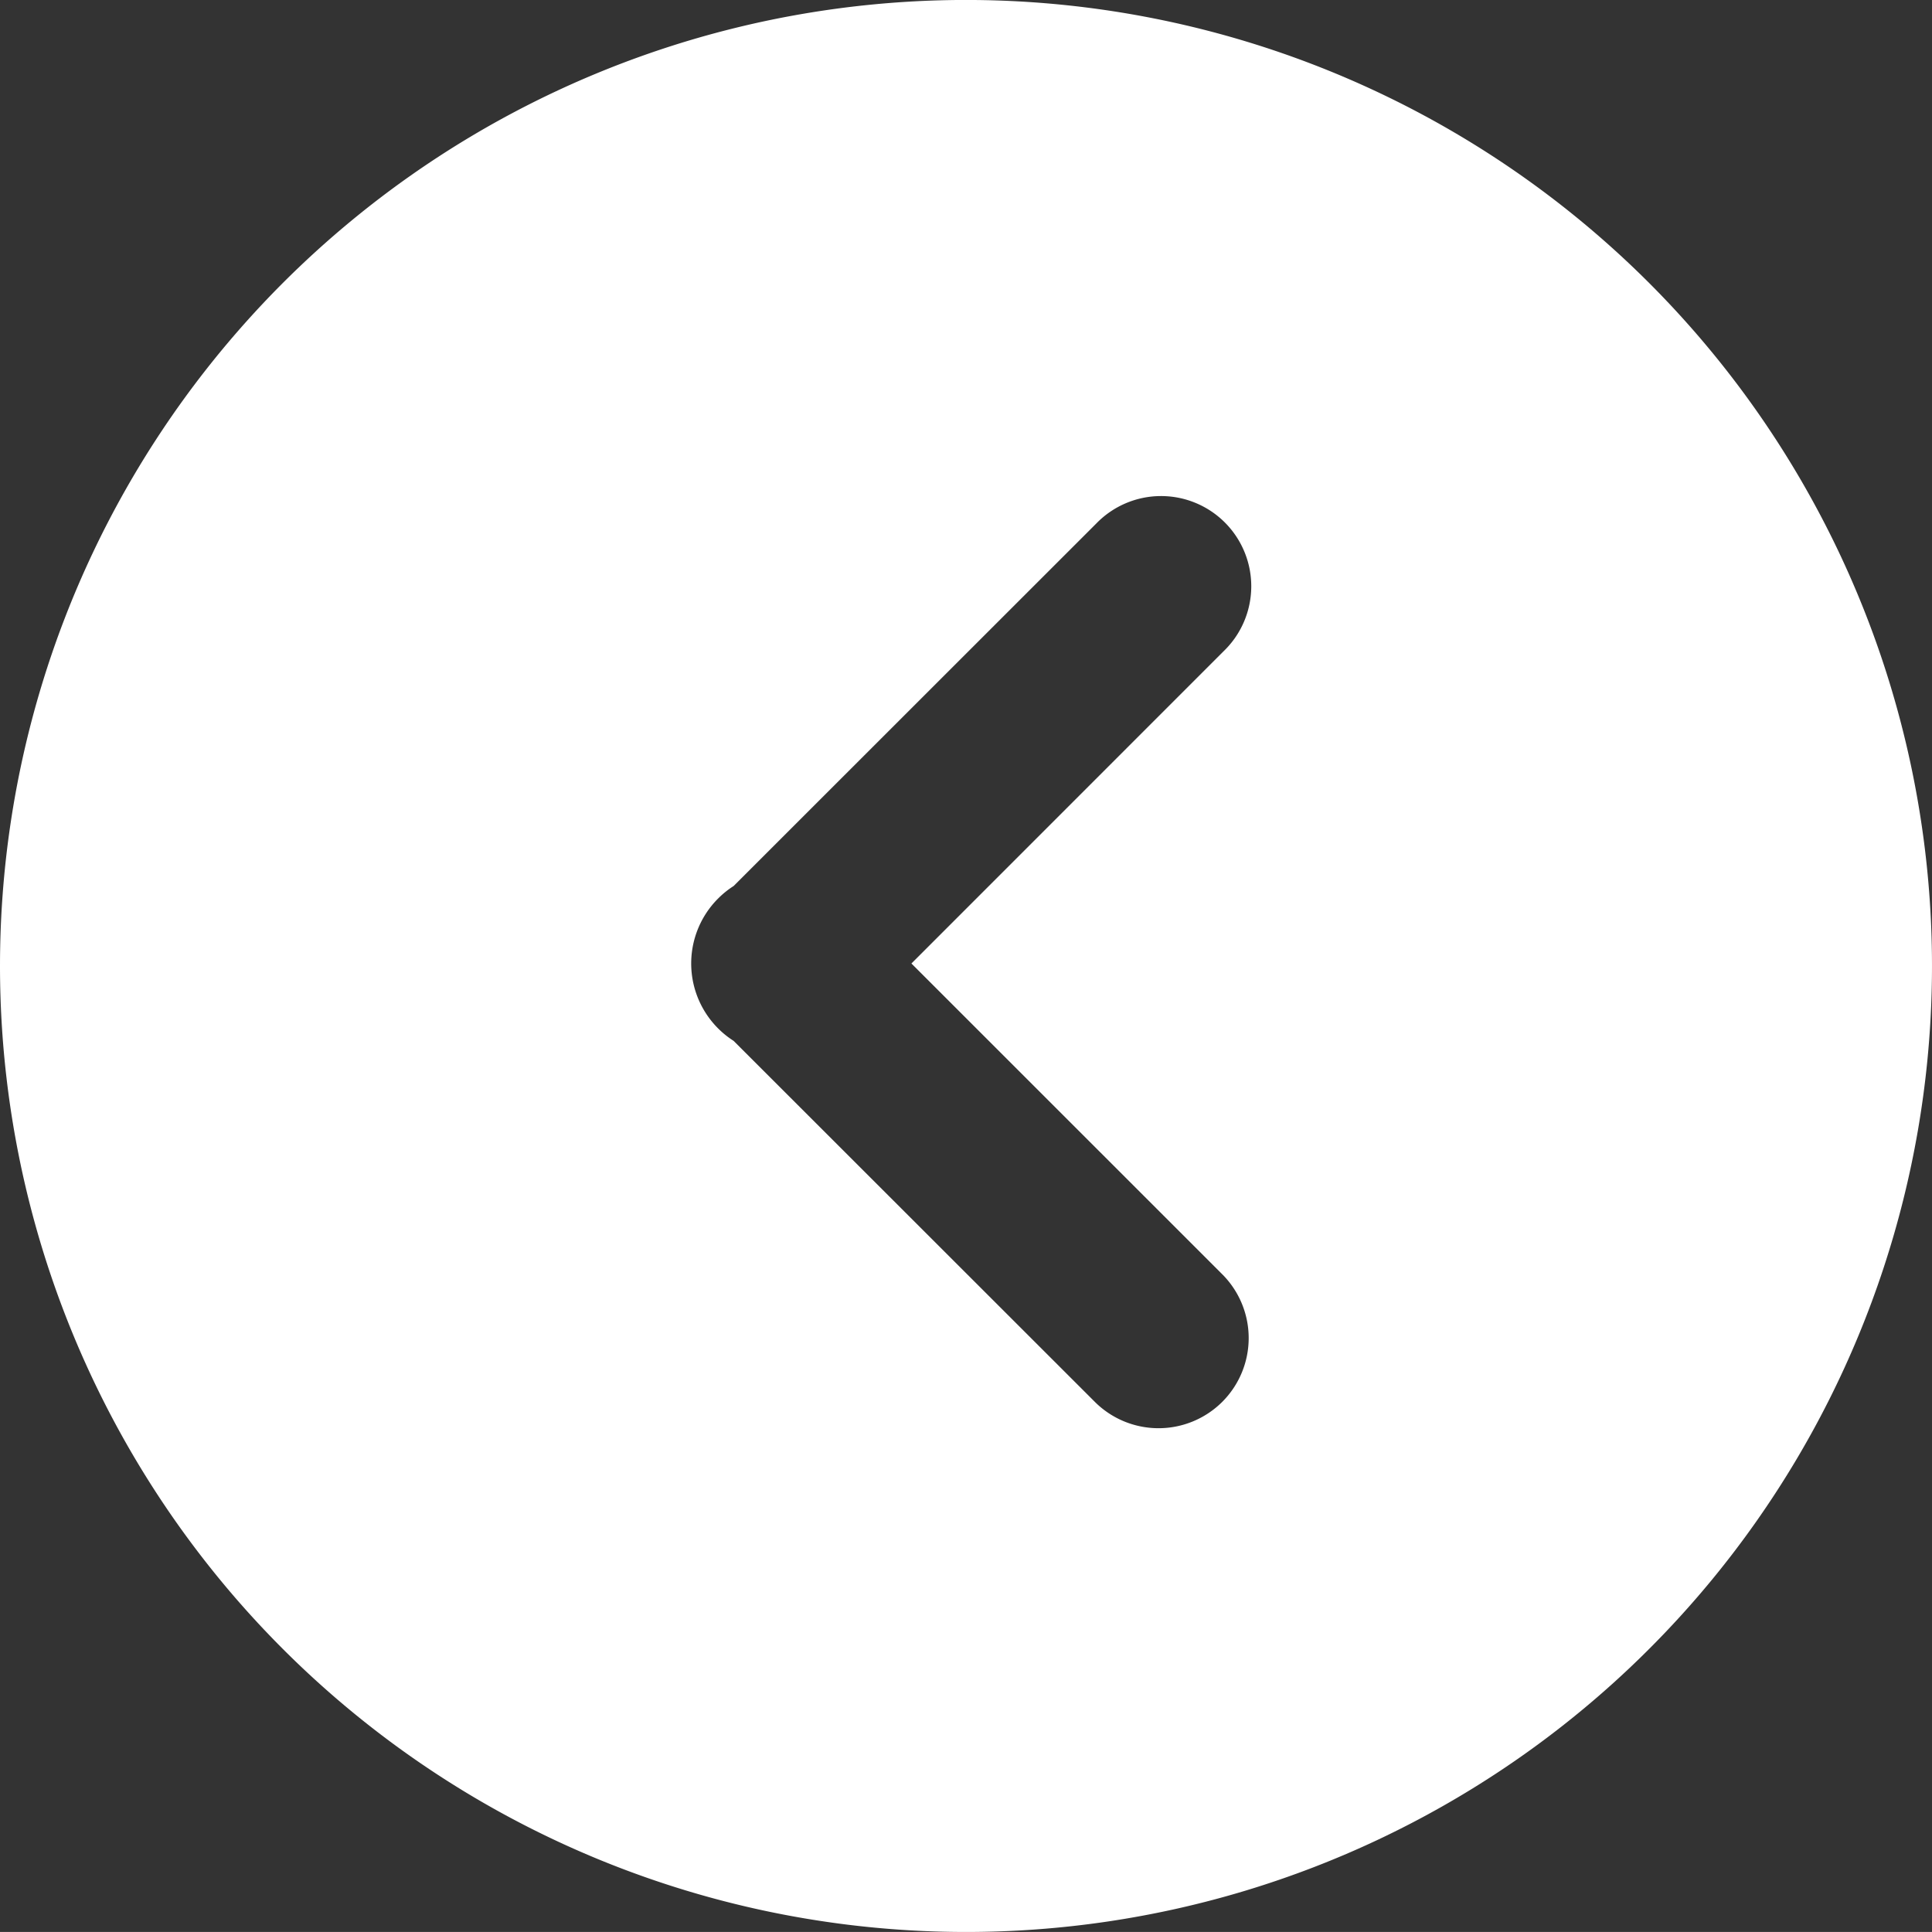 <svg xmlns="http://www.w3.org/2000/svg" width="63.924" height="63.923" viewBox="0 0 63.924 63.923">
  <rect x="0" y="0" width="63.924" height="63.923" fill="#333333" stroke="none"/>
  <path id="Path_39927" data-name="Path 39927" d="M31.961,63.924A31.962,31.962,0,1,1,63.923,31.962,31.962,31.962,0,0,1,31.961,63.924ZM46.383,23.483a2.985,2.985,0,0,0-4.221,0L31.879,33.768,21.54,23.431a2.984,2.984,0,1,0-4.22,4.219l11.995,12a3.013,3.013,0,0,0,.4.5,3.039,3.039,0,0,0,4.725-.5L46.383,27.7A2.985,2.985,0,0,0,46.383,23.483Z" transform="translate(63.924) rotate(90)" fill="#fff"/>
</svg>
